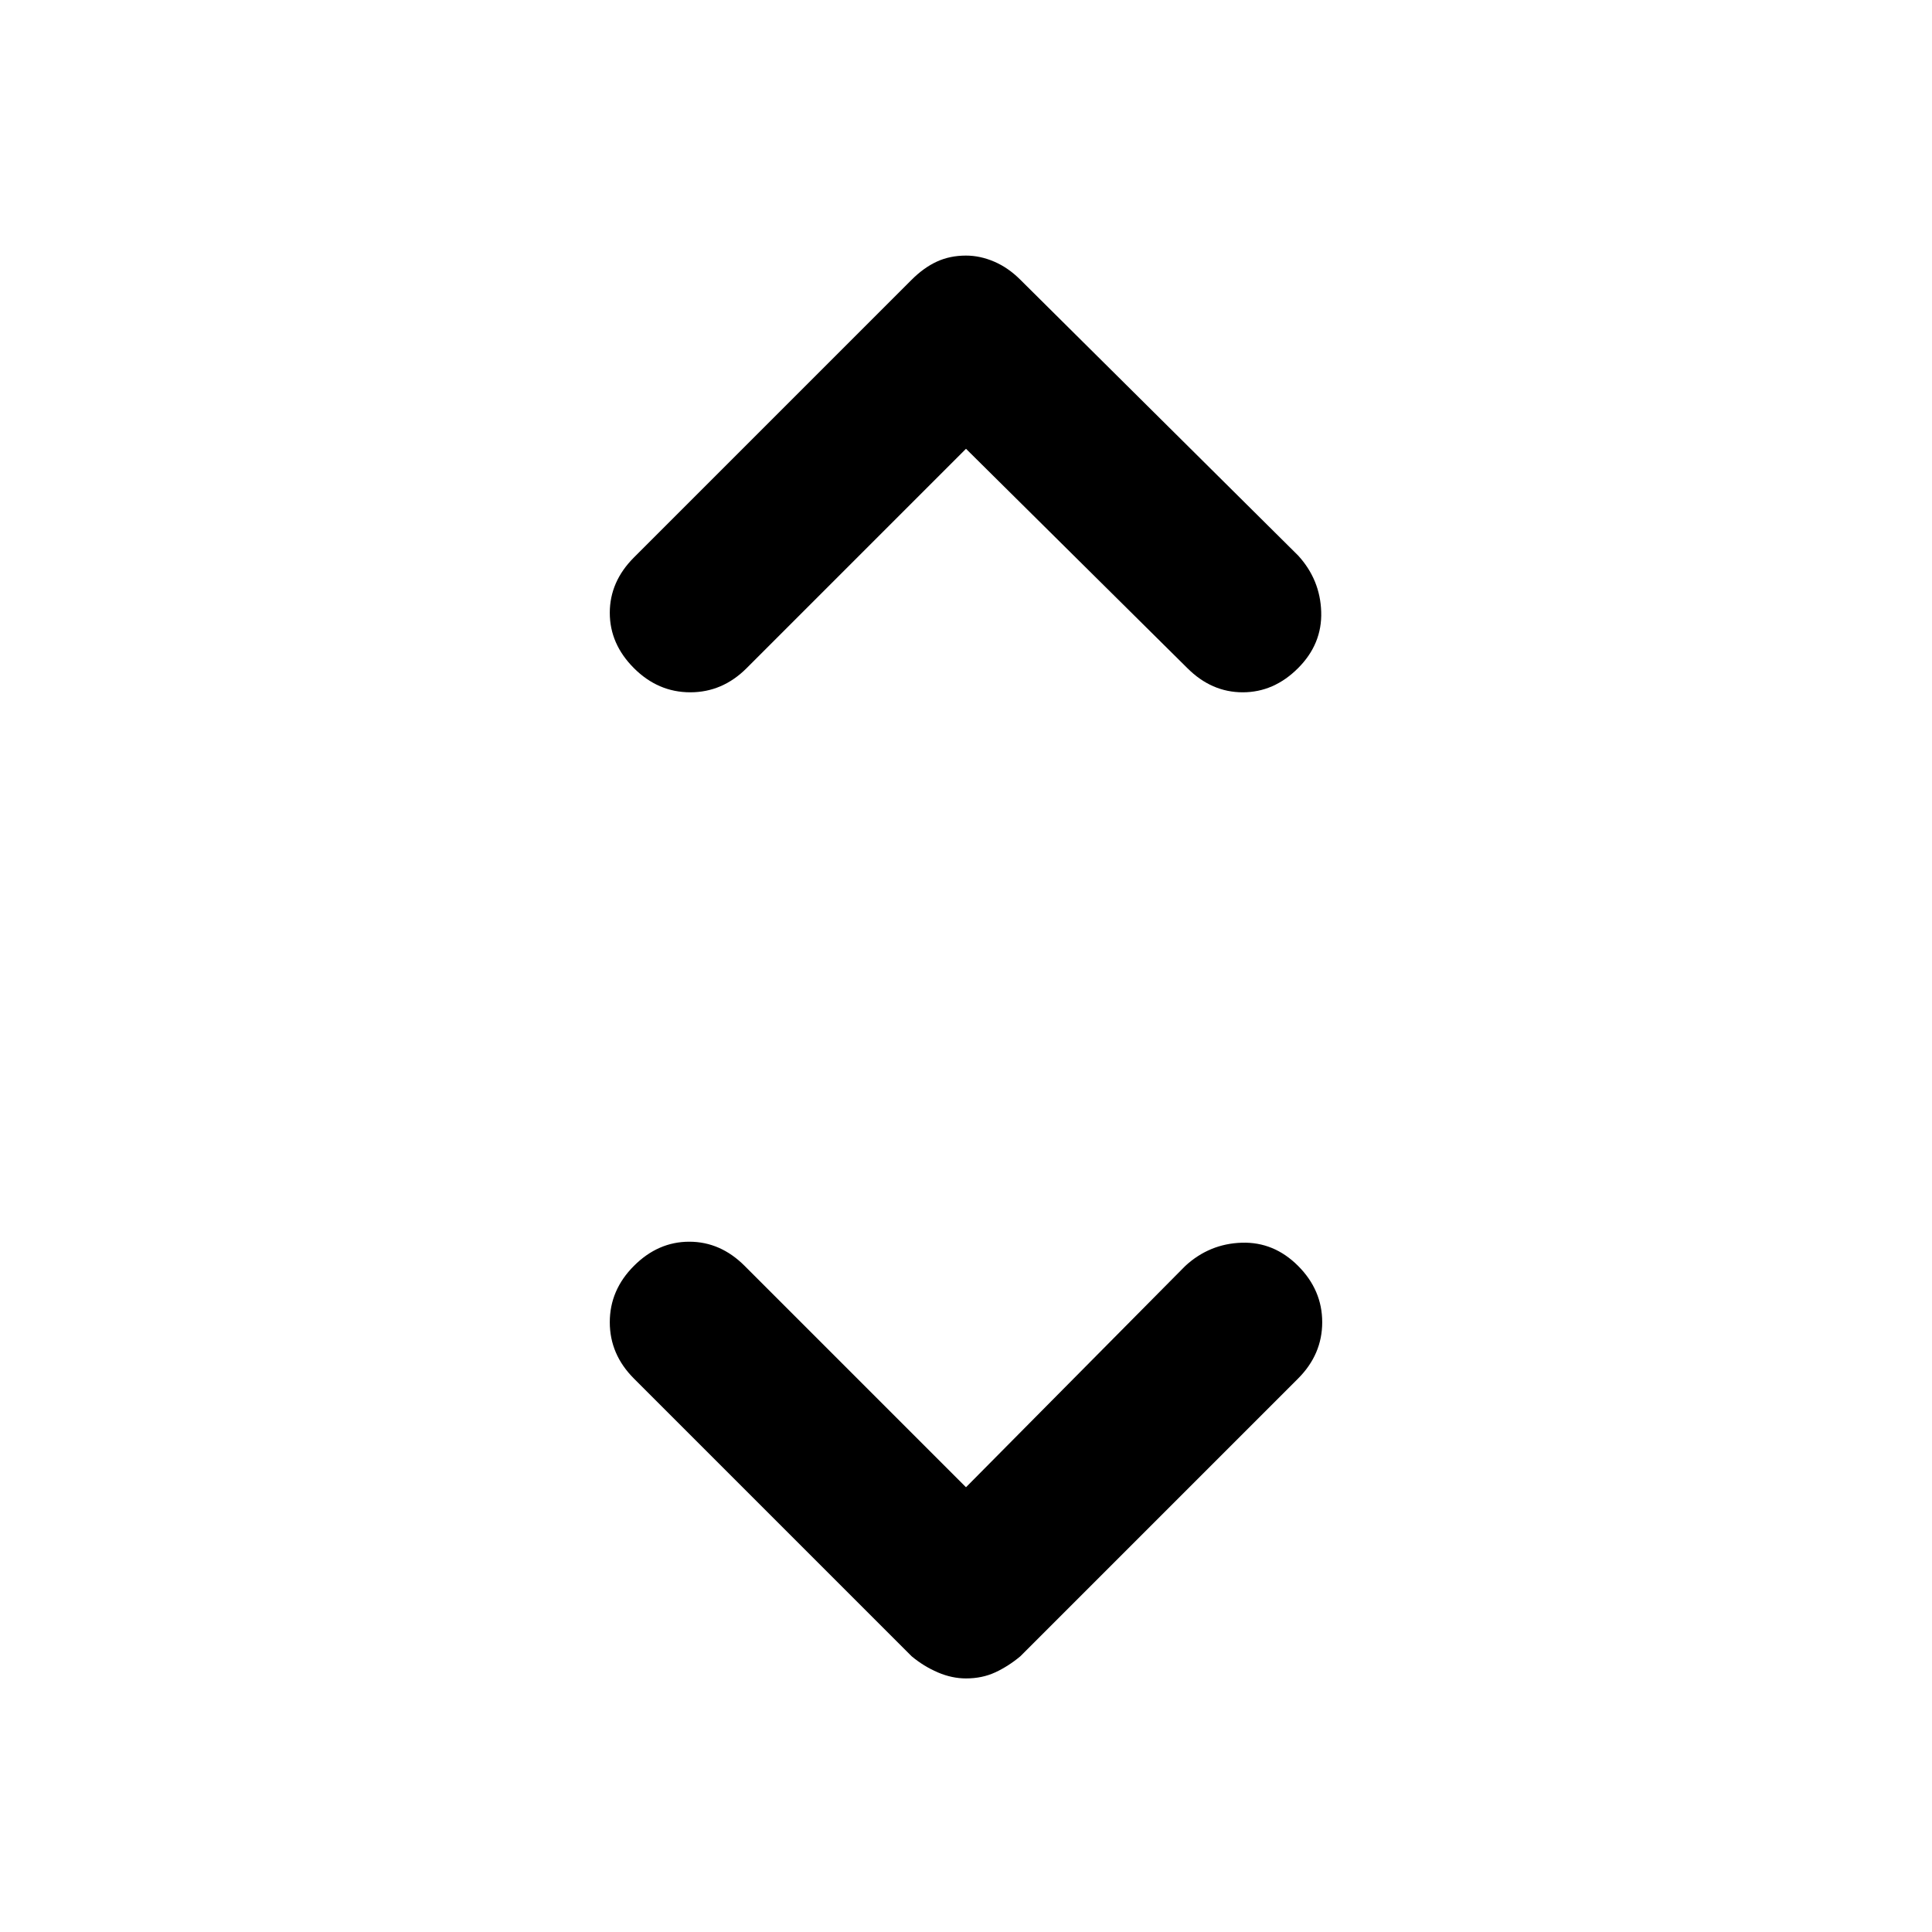 <svg xmlns="http://www.w3.org/2000/svg" height="48" width="48"><path d="M15.75 16.6q-.6-.6-.6-1.375t.6-1.375l6.9-6.9q.3-.3.625-.45.325-.15.725-.15.35 0 .7.15t.65.45l6.9 6.85q.55.6.575 1.4.025.8-.575 1.4-.6.6-1.375.6t-1.375-.6L24 11.15l-5.45 5.45q-.6.6-1.4.6-.8 0-1.4-.6ZM24 41.7q-.35 0-.7-.15t-.65-.4l-6.9-6.9q-.6-.6-.6-1.4 0-.8.6-1.4.6-.6 1.375-.6t1.375.6l5.5 5.5 5.45-5.5q.6-.55 1.4-.575.8-.025 1.4.575.6.6.6 1.4 0 .8-.6 1.4l-6.9 6.9q-.3.25-.625.4-.325.15-.725.15Z"/></svg>